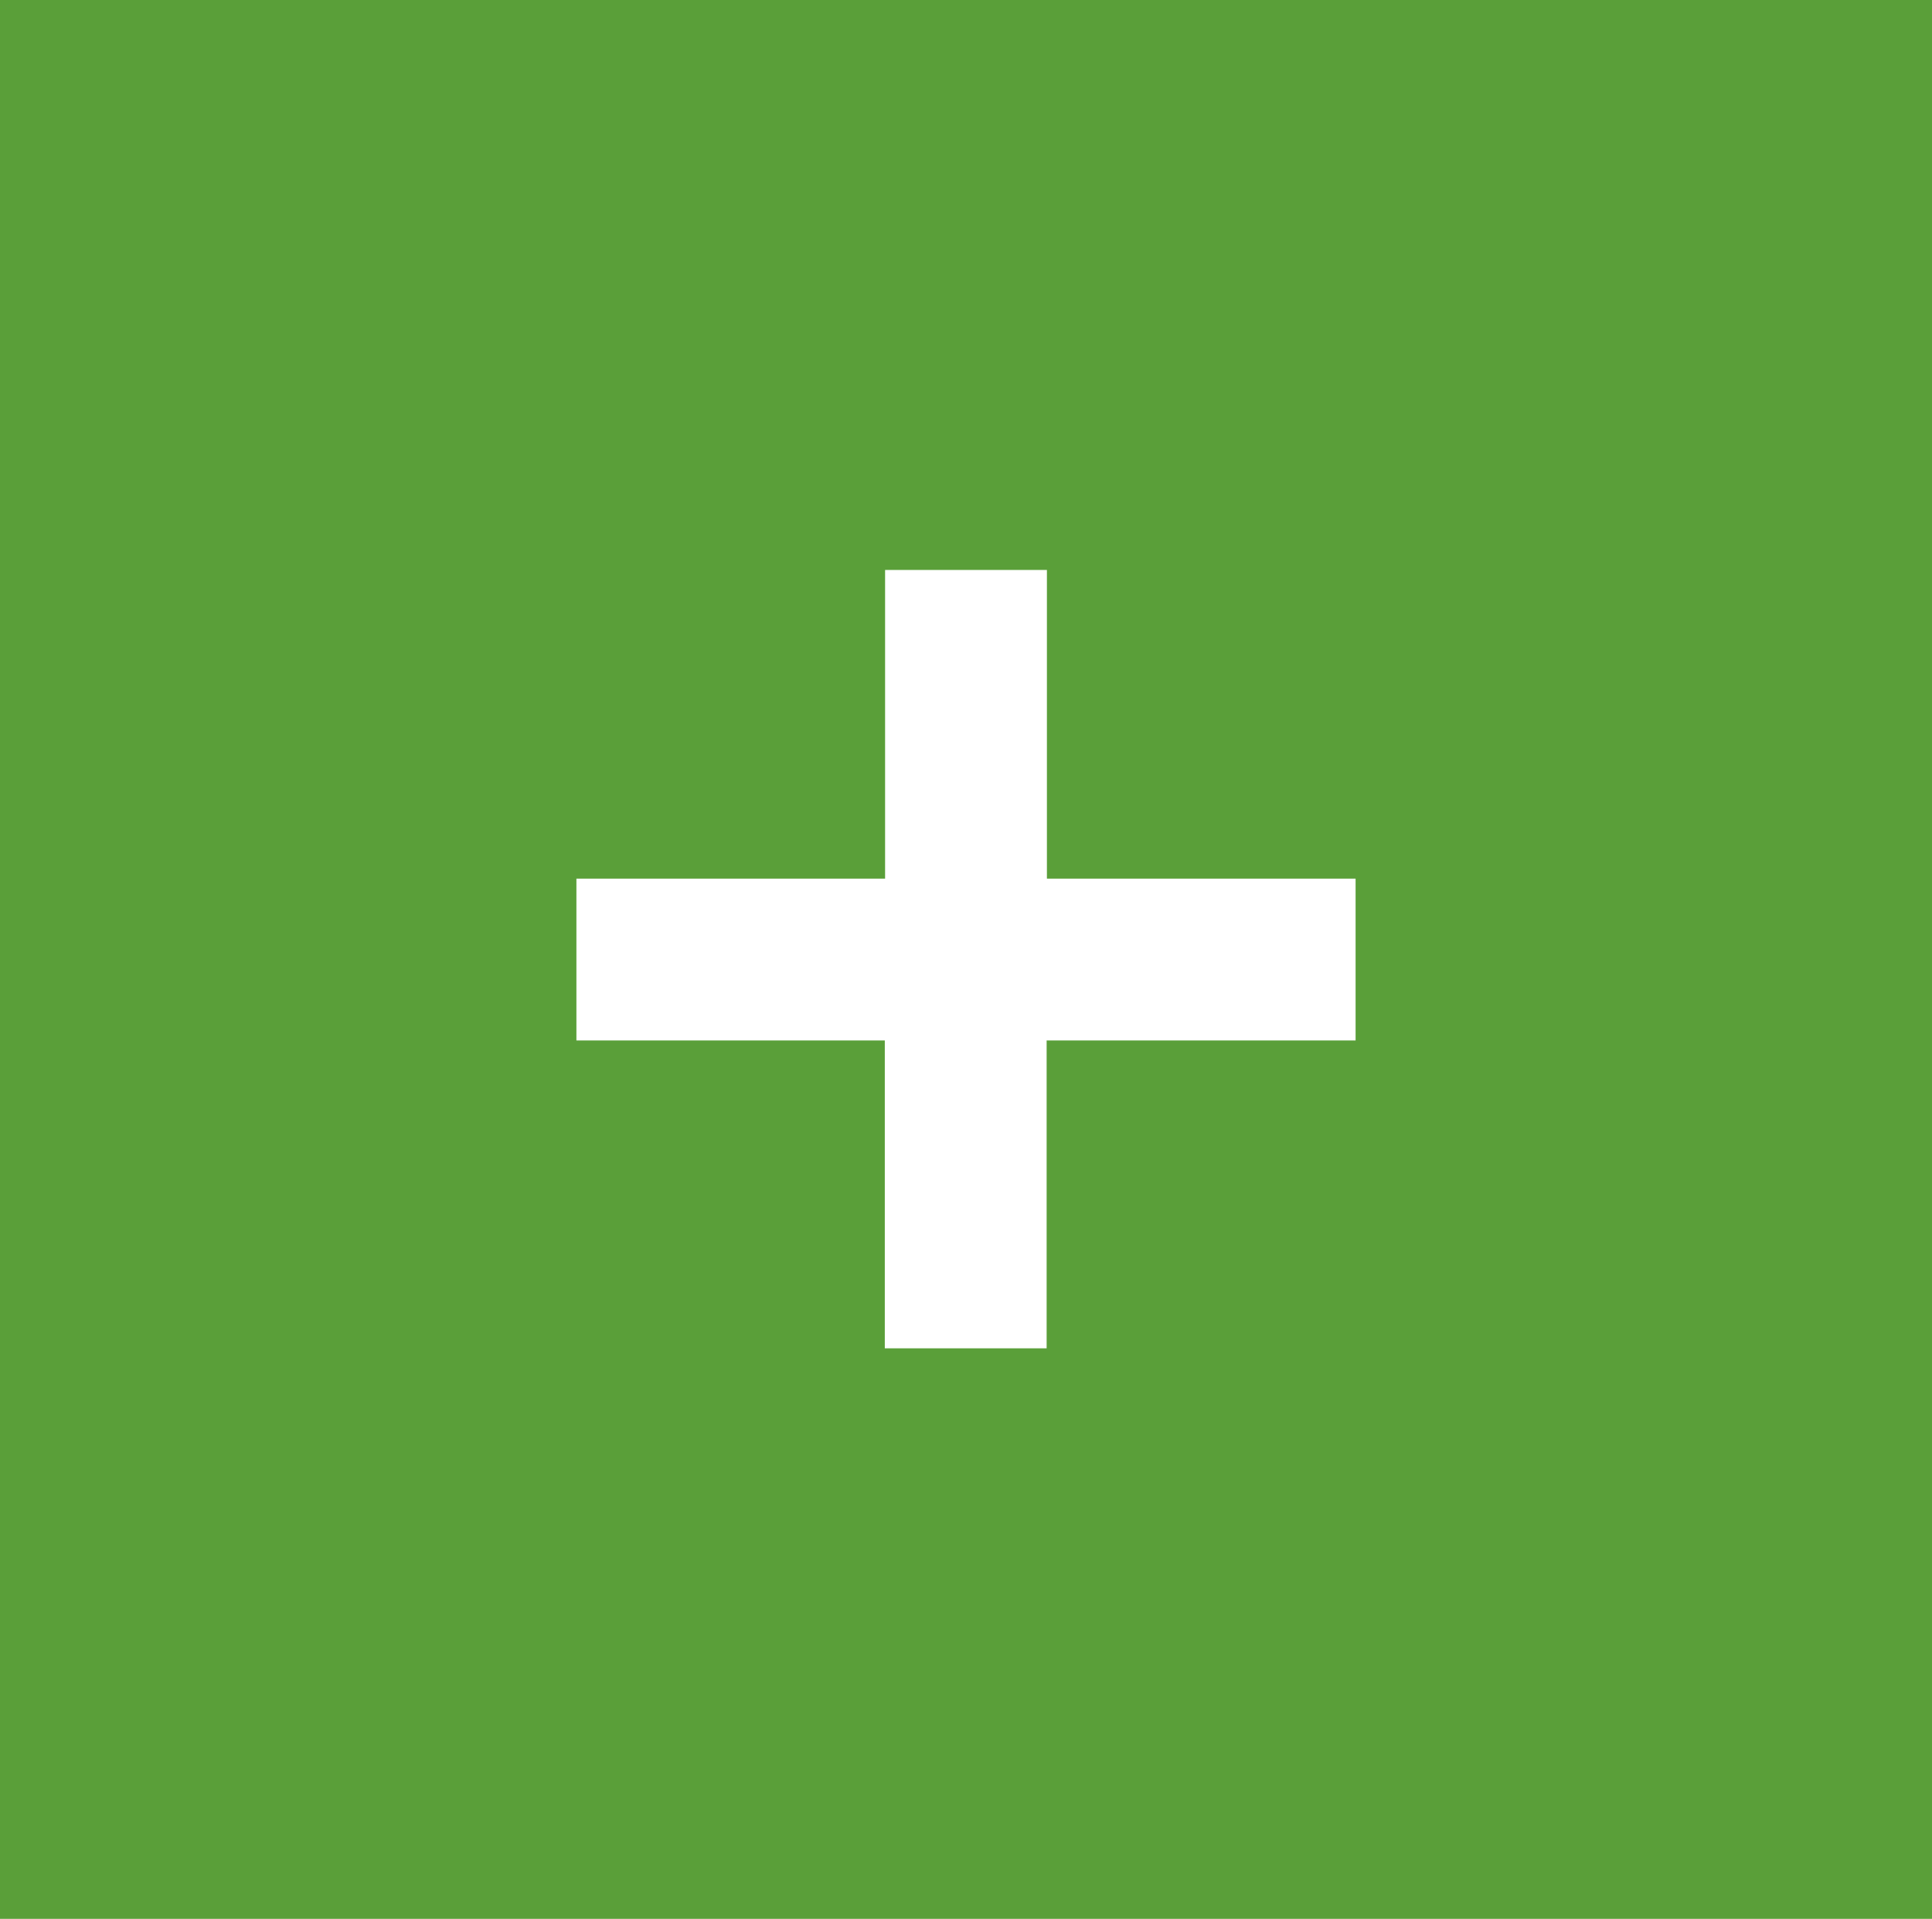 <svg id="Layer_1" data-name="Layer 1" xmlns="http://www.w3.org/2000/svg" viewBox="0 0 68.41 67.94"><defs><style>.cls-1{fill:#5a9f39;}.cls-2{fill:#fff;}</style></defs><title>plusbuttonover</title><rect class="cls-1" width="68.41" height="67.94"/><path class="cls-2" d="M48,31.11v5.73H37.06v10.9H31.33V36.84H20.41V31.11H31.34V20.18h5.73V31.11H48Z" transform="translate(0 0)"/></svg>